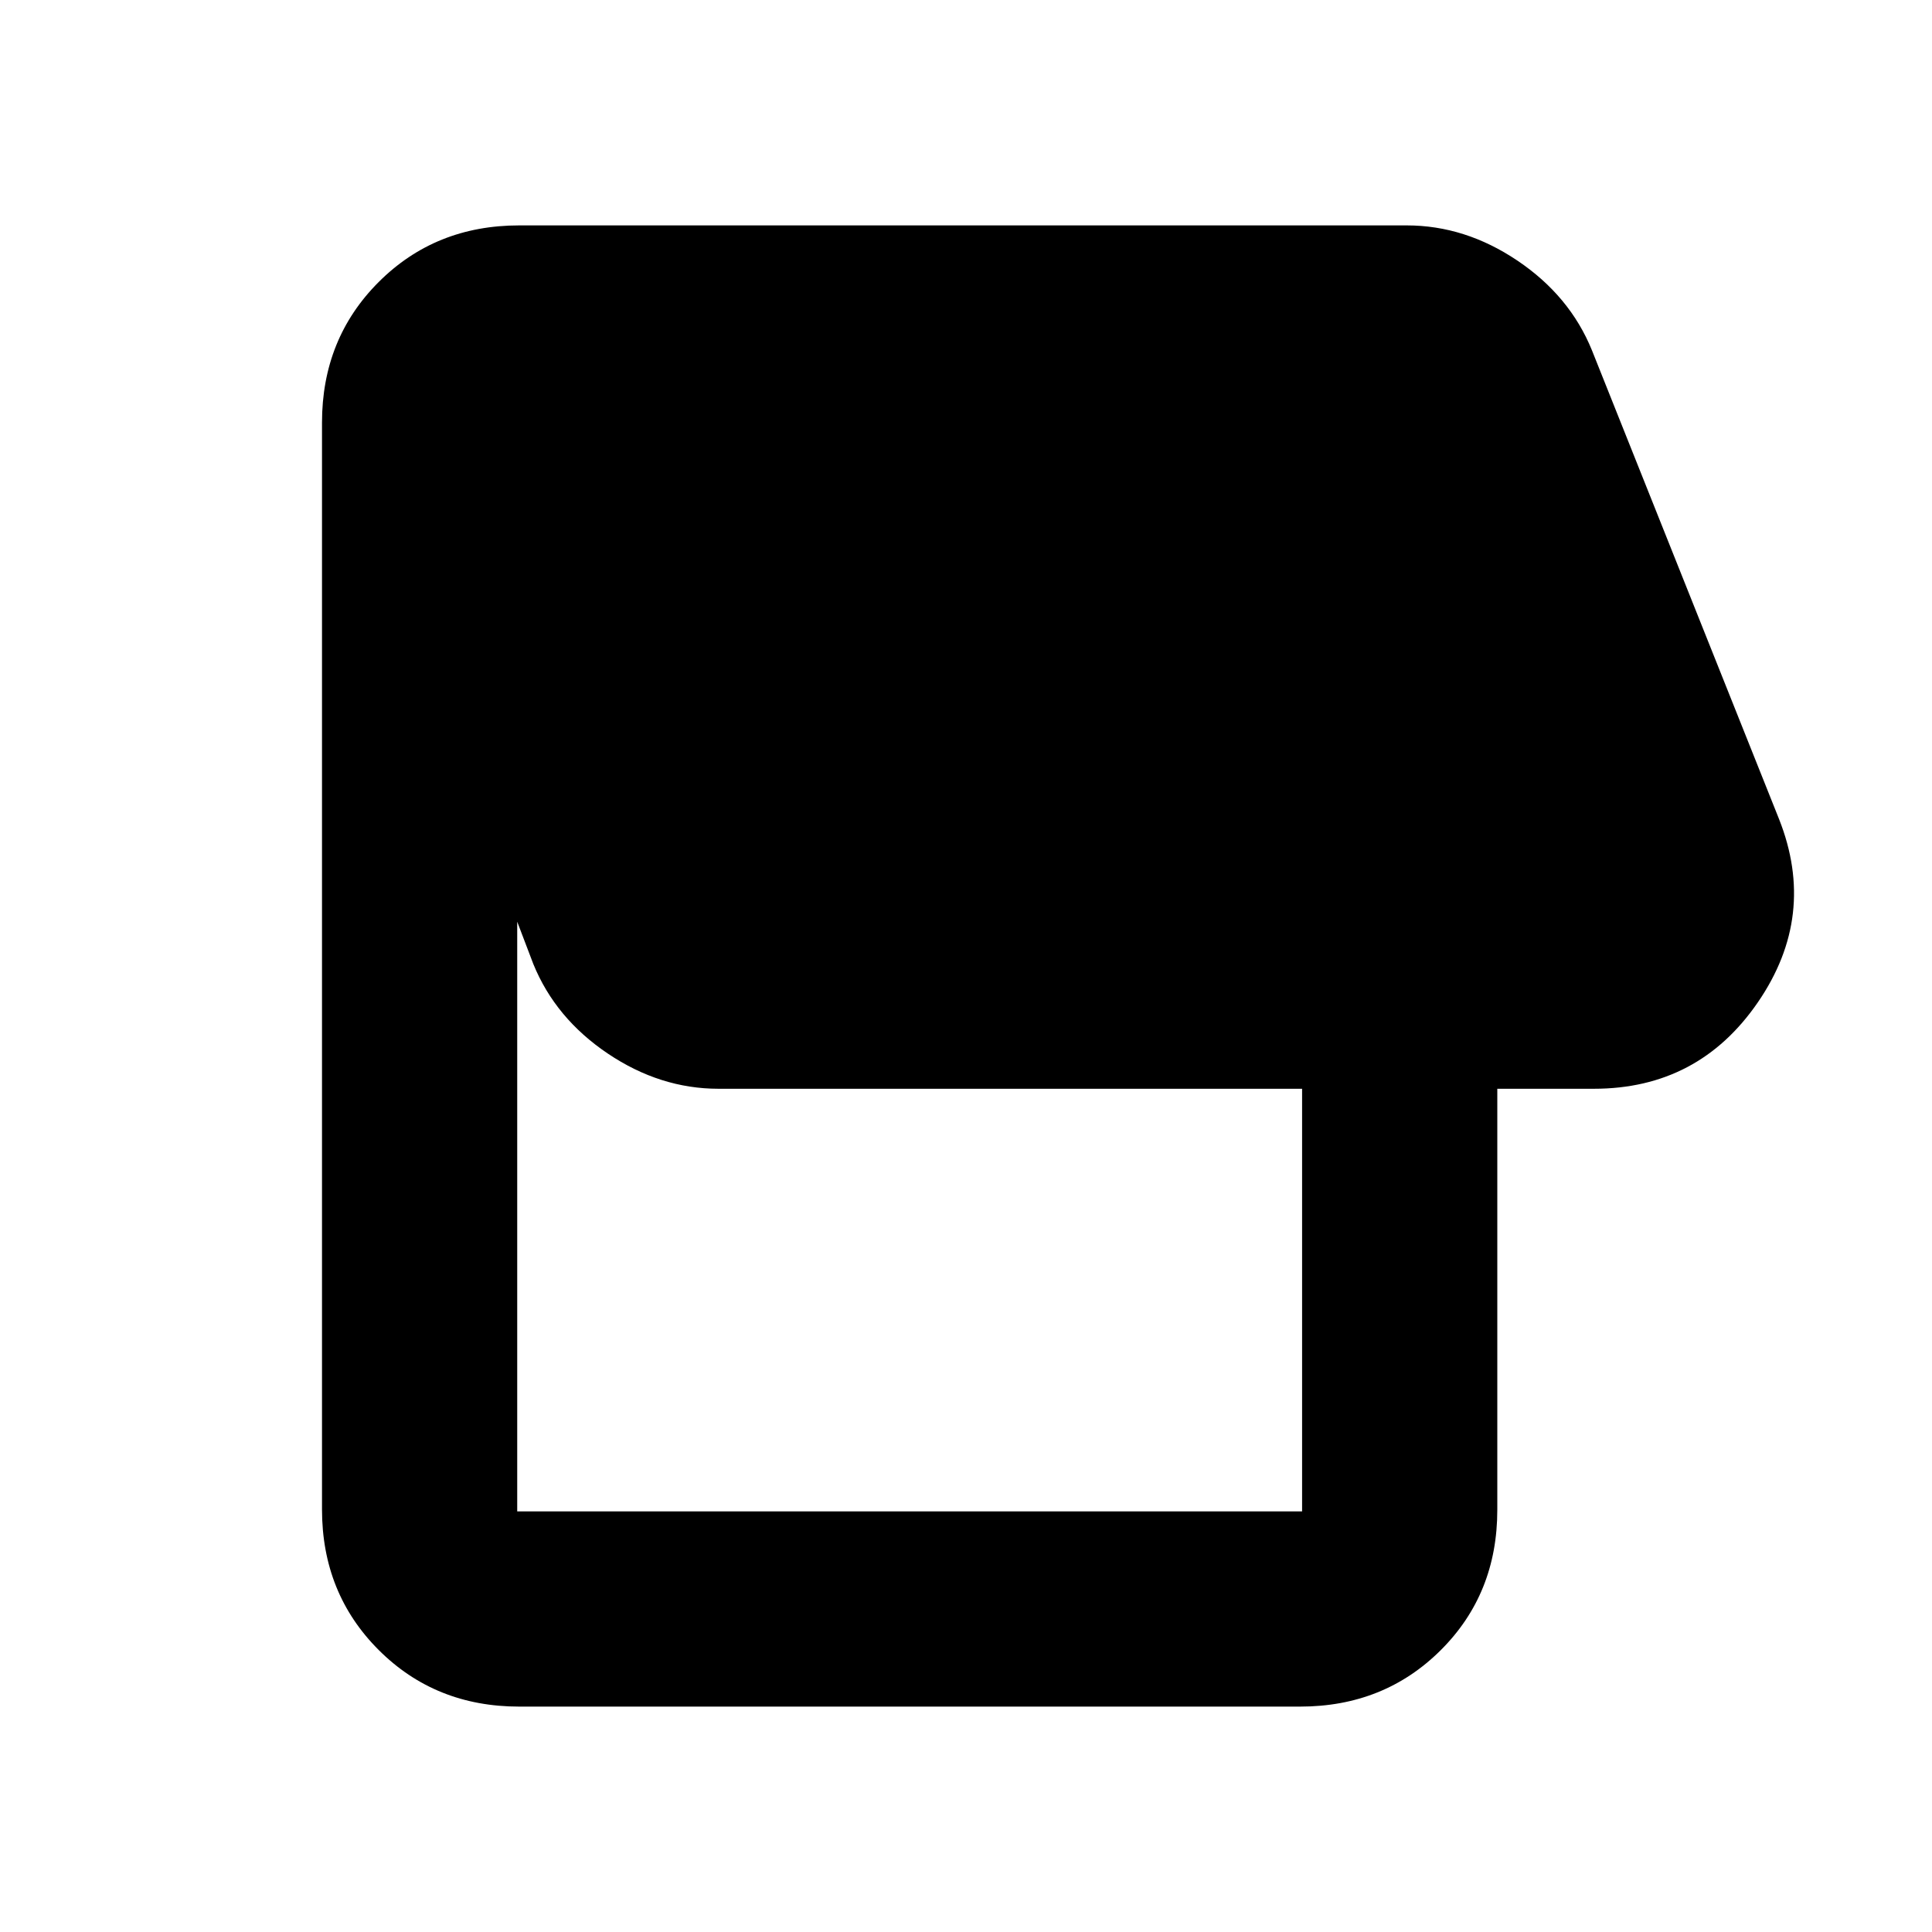 <svg xmlns="http://www.w3.org/2000/svg" height="20" viewBox="0 -960 960 960" width="20"><path d="M646-112H258q-41.7 0-69.85-28.15Q160-168.3 160-210v-540q0-41.7 28.15-69.85Q216.3-848 258-848h441q29 0 55 17.5t37 44.5l93 233q19 48-10.5 91T792-419h-48v209.26Q744-168 715.85-140 687.7-112 646-112Zm1-97v-210H357q-29 0-55-17.5T265-481l-8-21v293h390Z"/></svg>